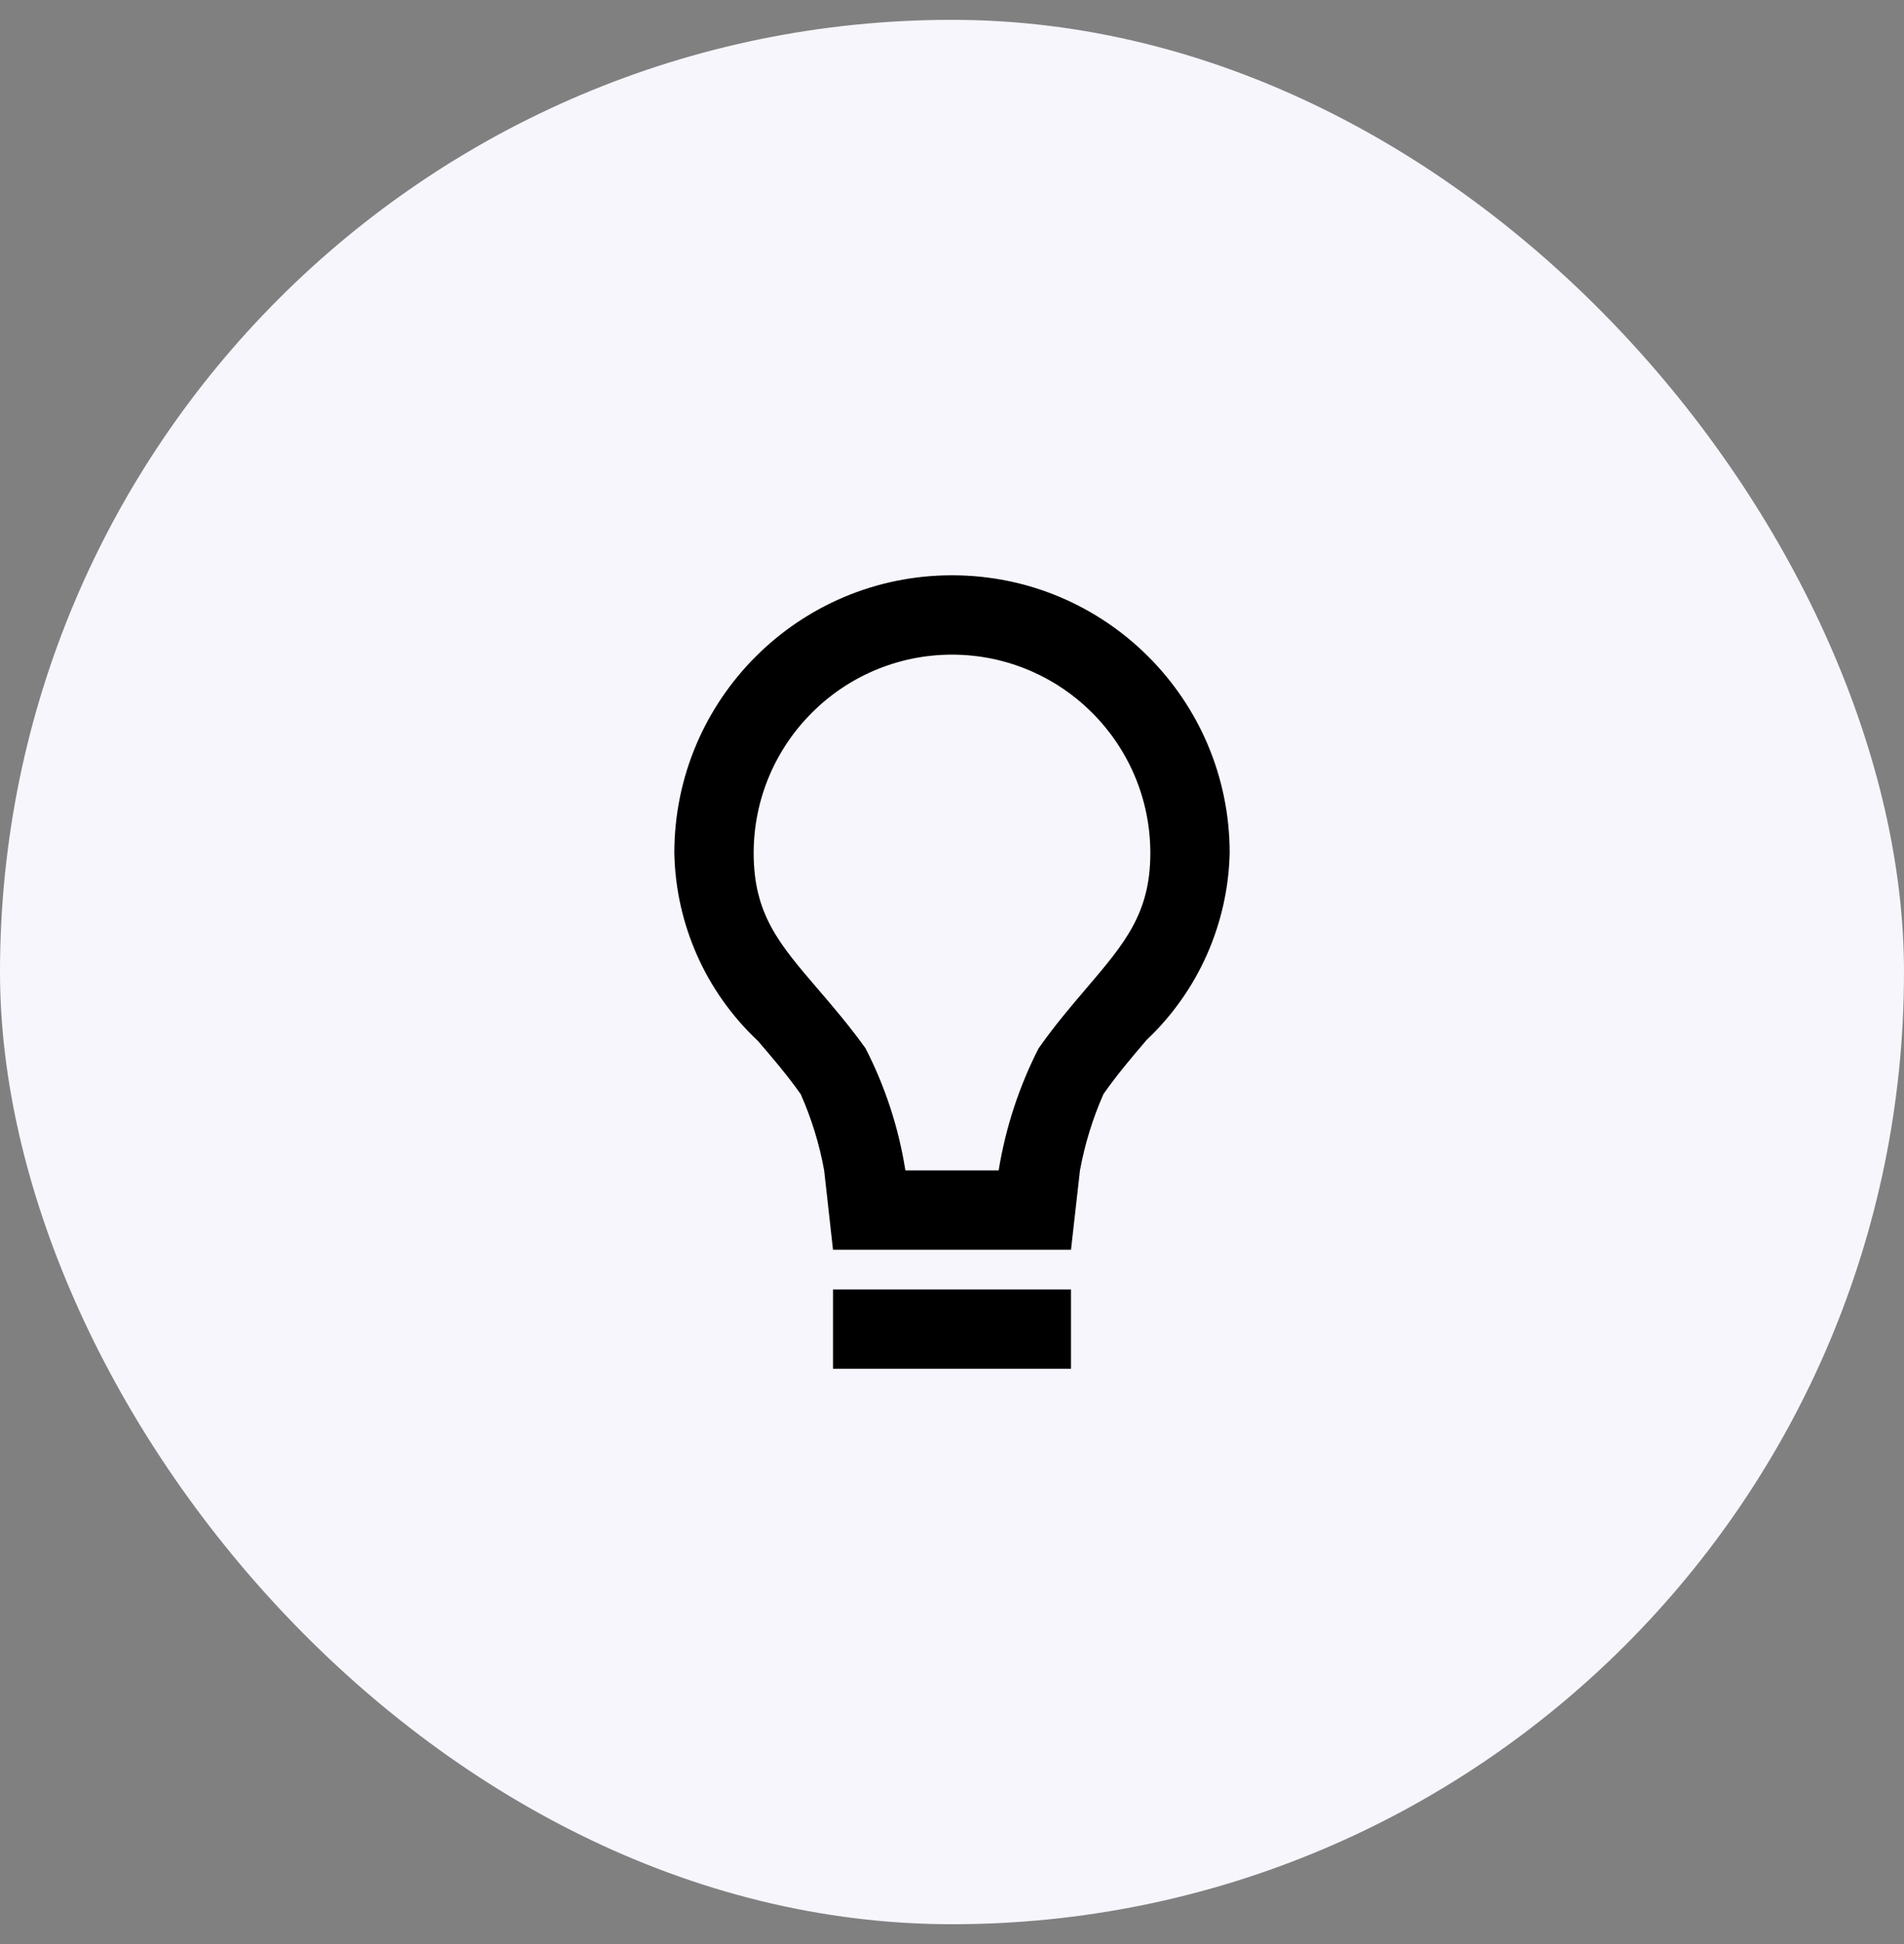 <svg width="48" height="49" viewBox="0 0 48 49" fill="none" xmlns="http://www.w3.org/2000/svg"><rect x="0" y="0" width="48" height="49" fill="#808080" stroke="none"/><rect y="0.5" width="48" height="48" rx="24" fill="#F7F6FD"></rect><path d="M27 34.5H21V32.5H27V34.5ZM27 31.5H21L20.777 29.5C20.657 28.838 20.459 28.194 20.186 27.579C19.832 27.079 19.463 26.652 19.106 26.235C17.794 25.005 17.035 23.298 17 21.5C17 17.634 20.134 14.5 24 14.5C27.866 14.5 31 17.634 31 21.5C30.959 23.287 30.206 24.983 28.907 26.211L28.89 26.231C28.534 26.648 28.166 27.08 27.819 27.575C27.547 28.191 27.348 28.837 27.226 29.5L27 31.5ZM24 16.5C21.24 16.503 19.003 18.74 19 21.5C19 23.044 19.644 23.793 20.618 24.928C20.988 25.36 21.408 25.848 21.818 26.419C22.316 27.386 22.655 28.426 22.825 29.5H25.176C25.35 28.429 25.689 27.392 26.182 26.425C26.582 25.854 27.001 25.363 27.37 24.931L27.385 24.913C28.357 23.773 29 23.02 29 21.5C28.997 18.74 26.76 16.503 24 16.5Z" fill="black"></path></svg>